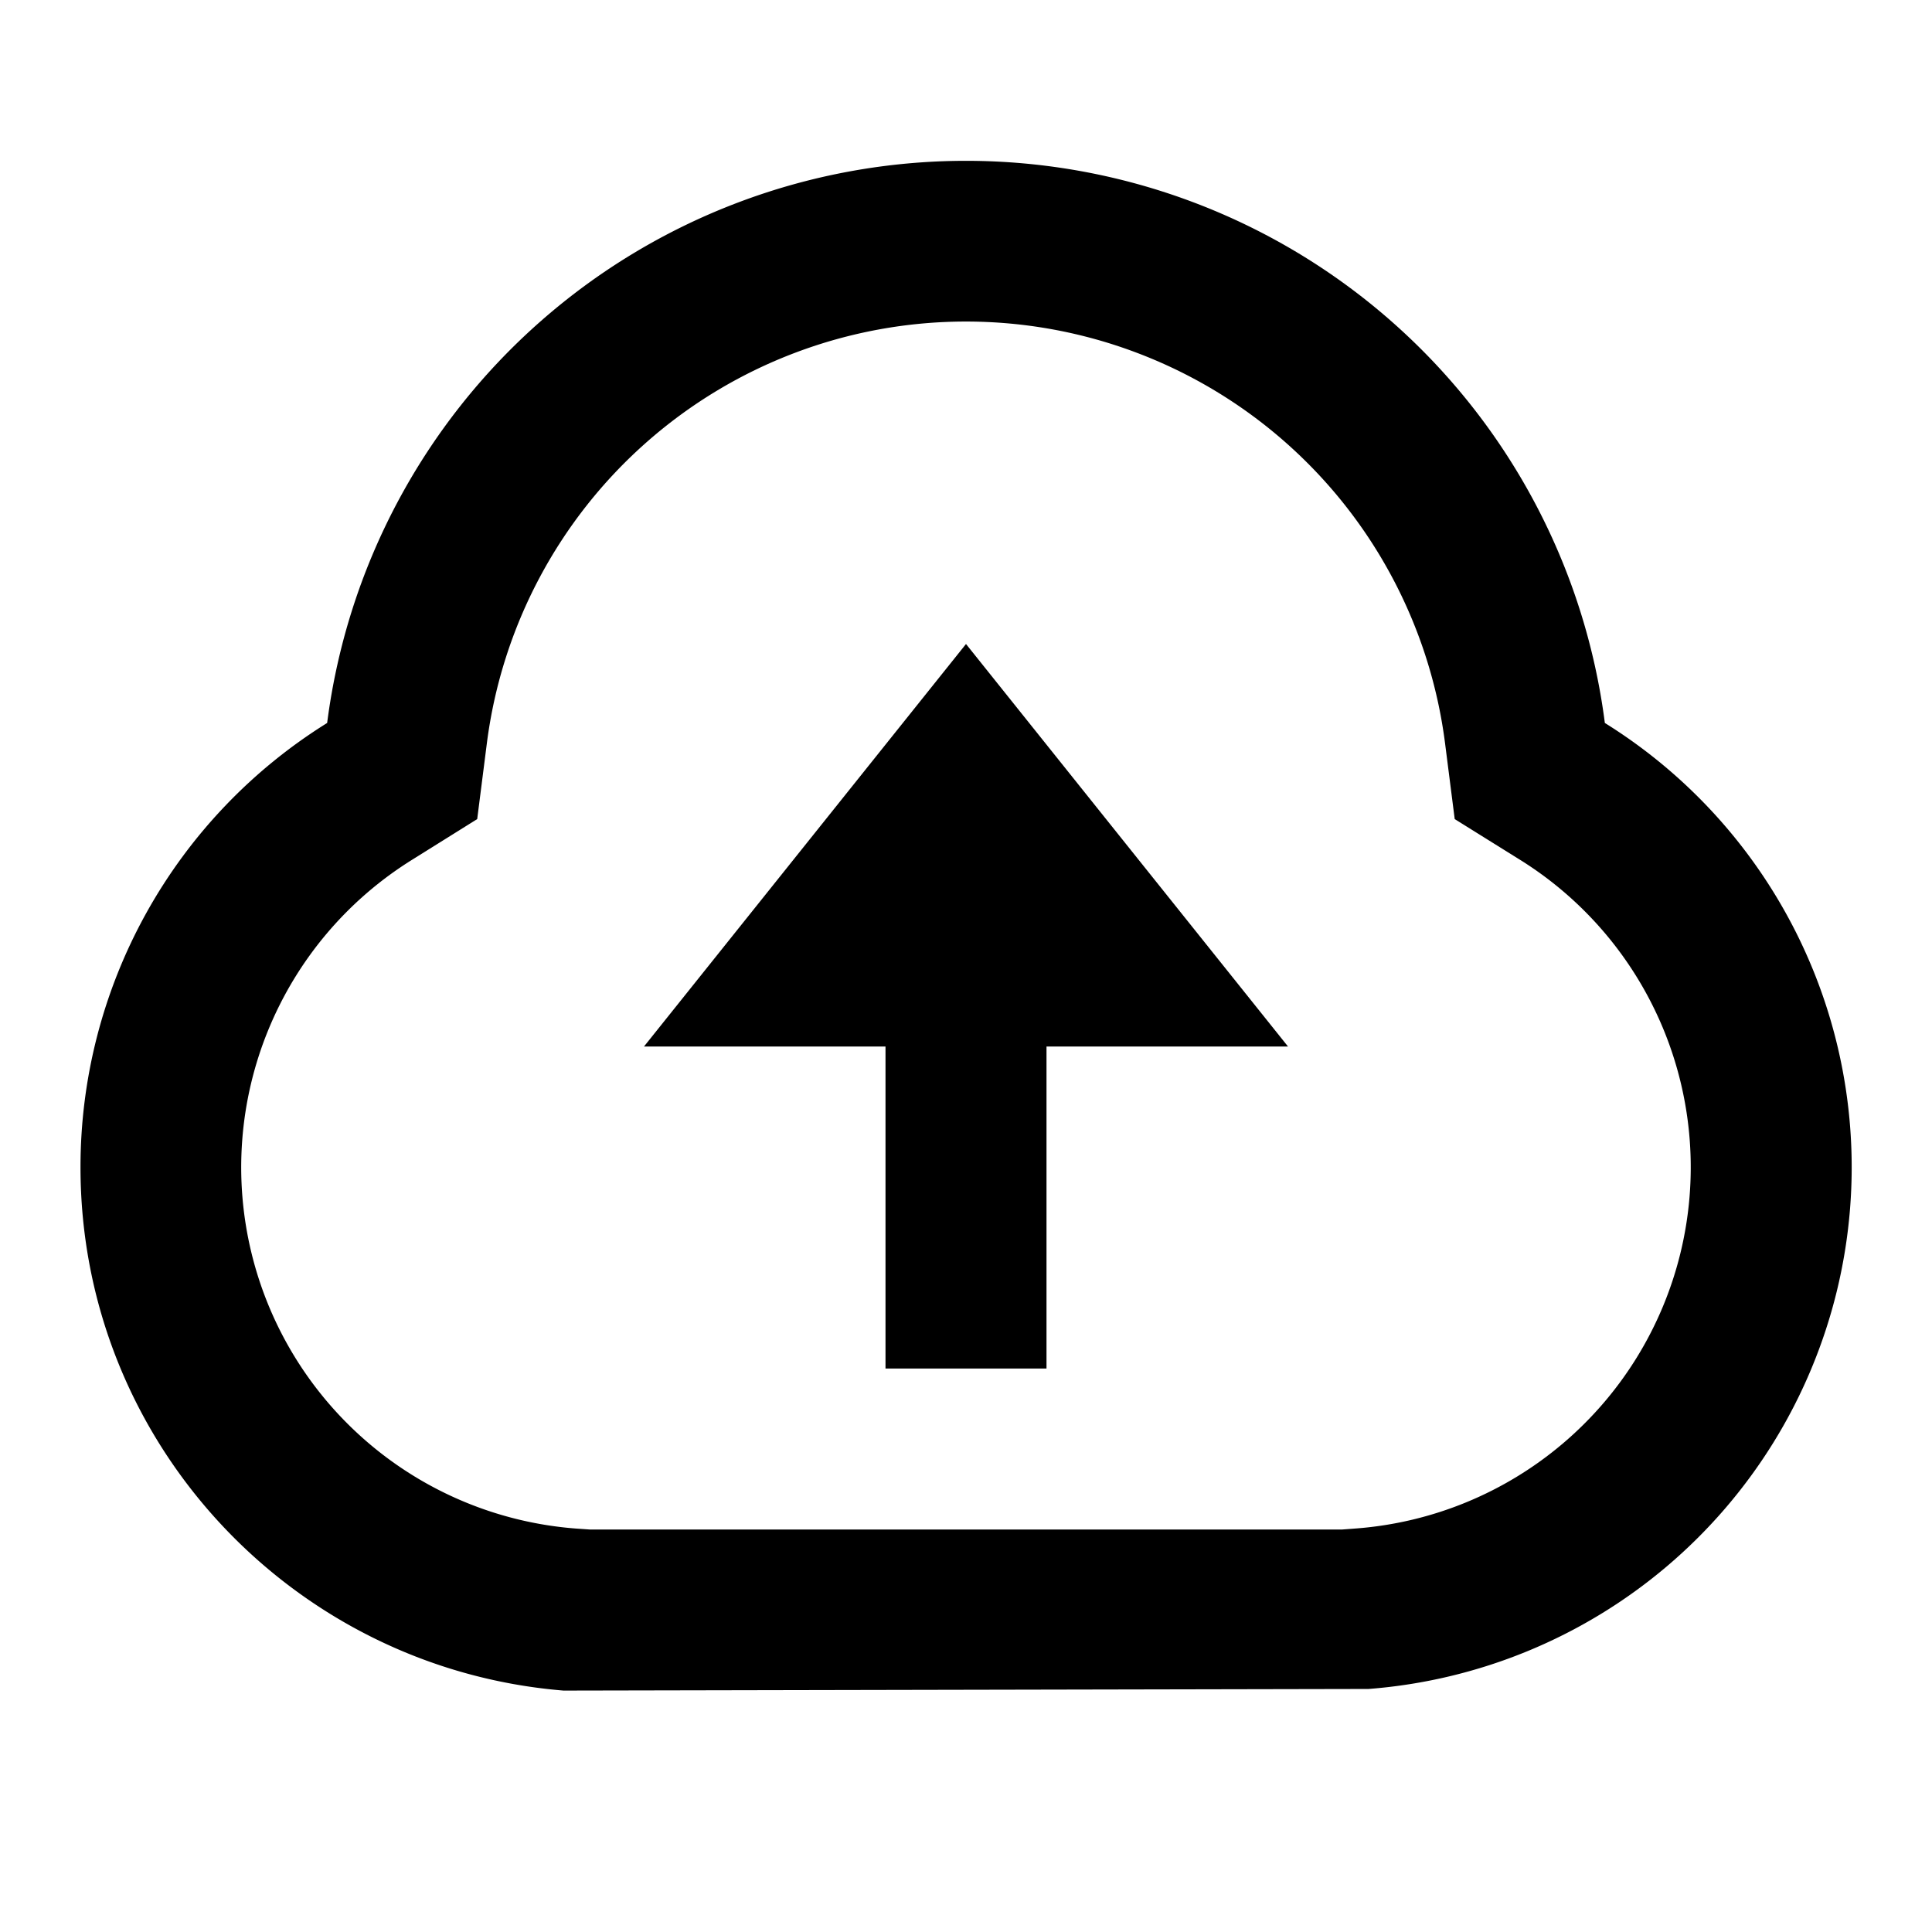 <svg xmlns="http://www.w3.org/2000/svg" aria-hidden="true" viewBox="0 0 24 24" fill="currentColor">
    <g clip-path="url(#upload-cloud-line_svg__a)">
        <path d="M1 14.5a6.496 6.496 0 0 1 3.064-5.519 8.001 8.001 0 0 1 15.872 0 6.5 6.5 0 0 1-2.936 12l-10 .02c-3.356-.275-6-3.079-6-6.5Zm15.848 4.487a4.5 4.5 0 0 0 2.03-8.309l-.807-.503-.12-.942a6 6 0 0 0-11.903 0l-.12.942-.805.503a4.5 4.5 0 0 0 2.029 8.31l.173.012h9.35l.173-.013ZM13 13v4h-2v-4H8l4-5 4 5h-3Z"/>
    </g>
    <defs>
        <clipPath id="upload-cloud-line_svg__a">
            <path d="M0 0h24v24H0z"/>
        </clipPath>
    </defs>
</svg>
